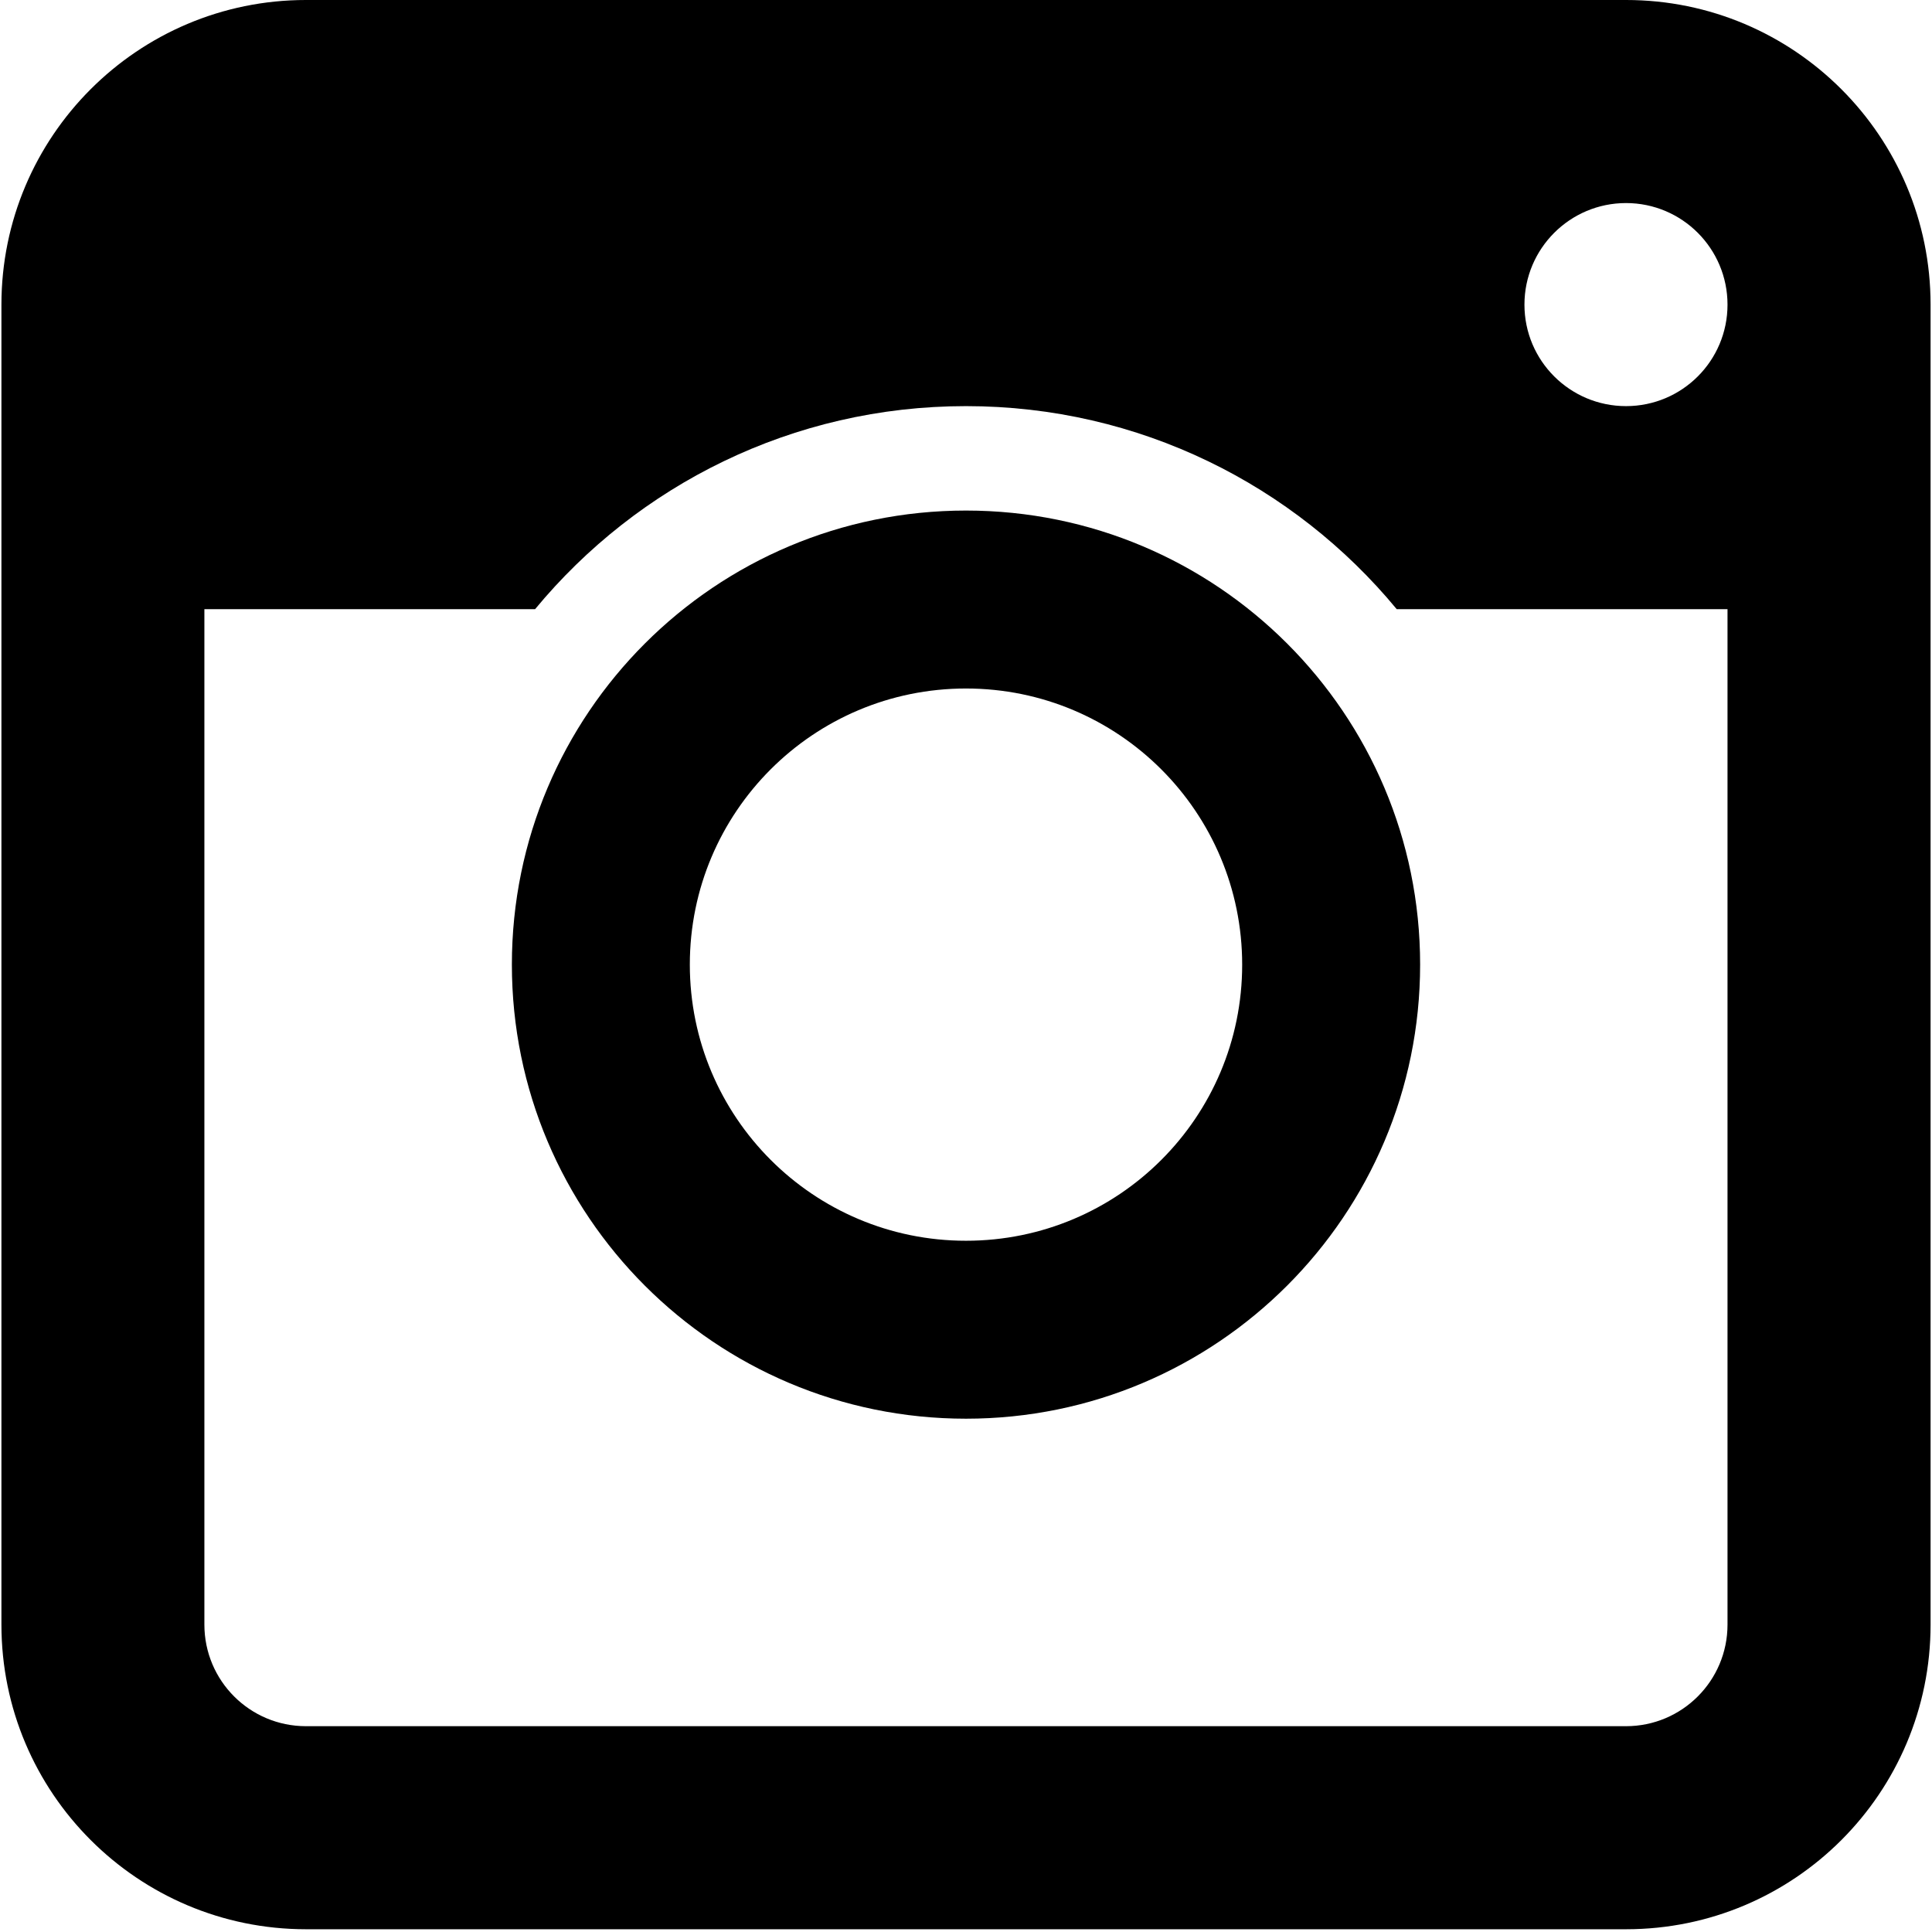 <svg xmlns="http://www.w3.org/2000/svg" width="19" height="19"><path fill="#000000" d="M9.5 5.021c-2.467 0-4.466 1.999-4.466 4.465 0 2.467 2 4.466 4.466 4.466s4.466-2 4.466-4.466-1.999-4.465-4.466-4.465zm0 7.181c-1.501 0-2.716-1.216-2.716-2.716s1.215-2.715 2.716-2.715 2.716 1.216 2.716 2.716-1.215 2.715-2.716 2.715zm6.491-12.202h-12.982c-1.654 0-2.995 1.342-2.995 2.996v12.981c0 1.654 1.341 2.996 2.996 2.996h12.981c1.655 0 2.995-1.341 2.995-2.996v-12.981c0-1.654-1.34-2.996-2.995-2.996zm.998 15.977c0 .552-.447.999-.998.999h-12.982c-.552 0-.999-.447-.999-.999v-9.986h3.252c1.009-1.22 2.532-1.997 4.238-1.997s3.229.778 4.236 1.997h3.253v9.986zm-.998-11.983c-.551 0-.999-.446-.999-.998s.448-.999.999-.999.998.447.998.999-.447.998-.998.998z"/></svg>